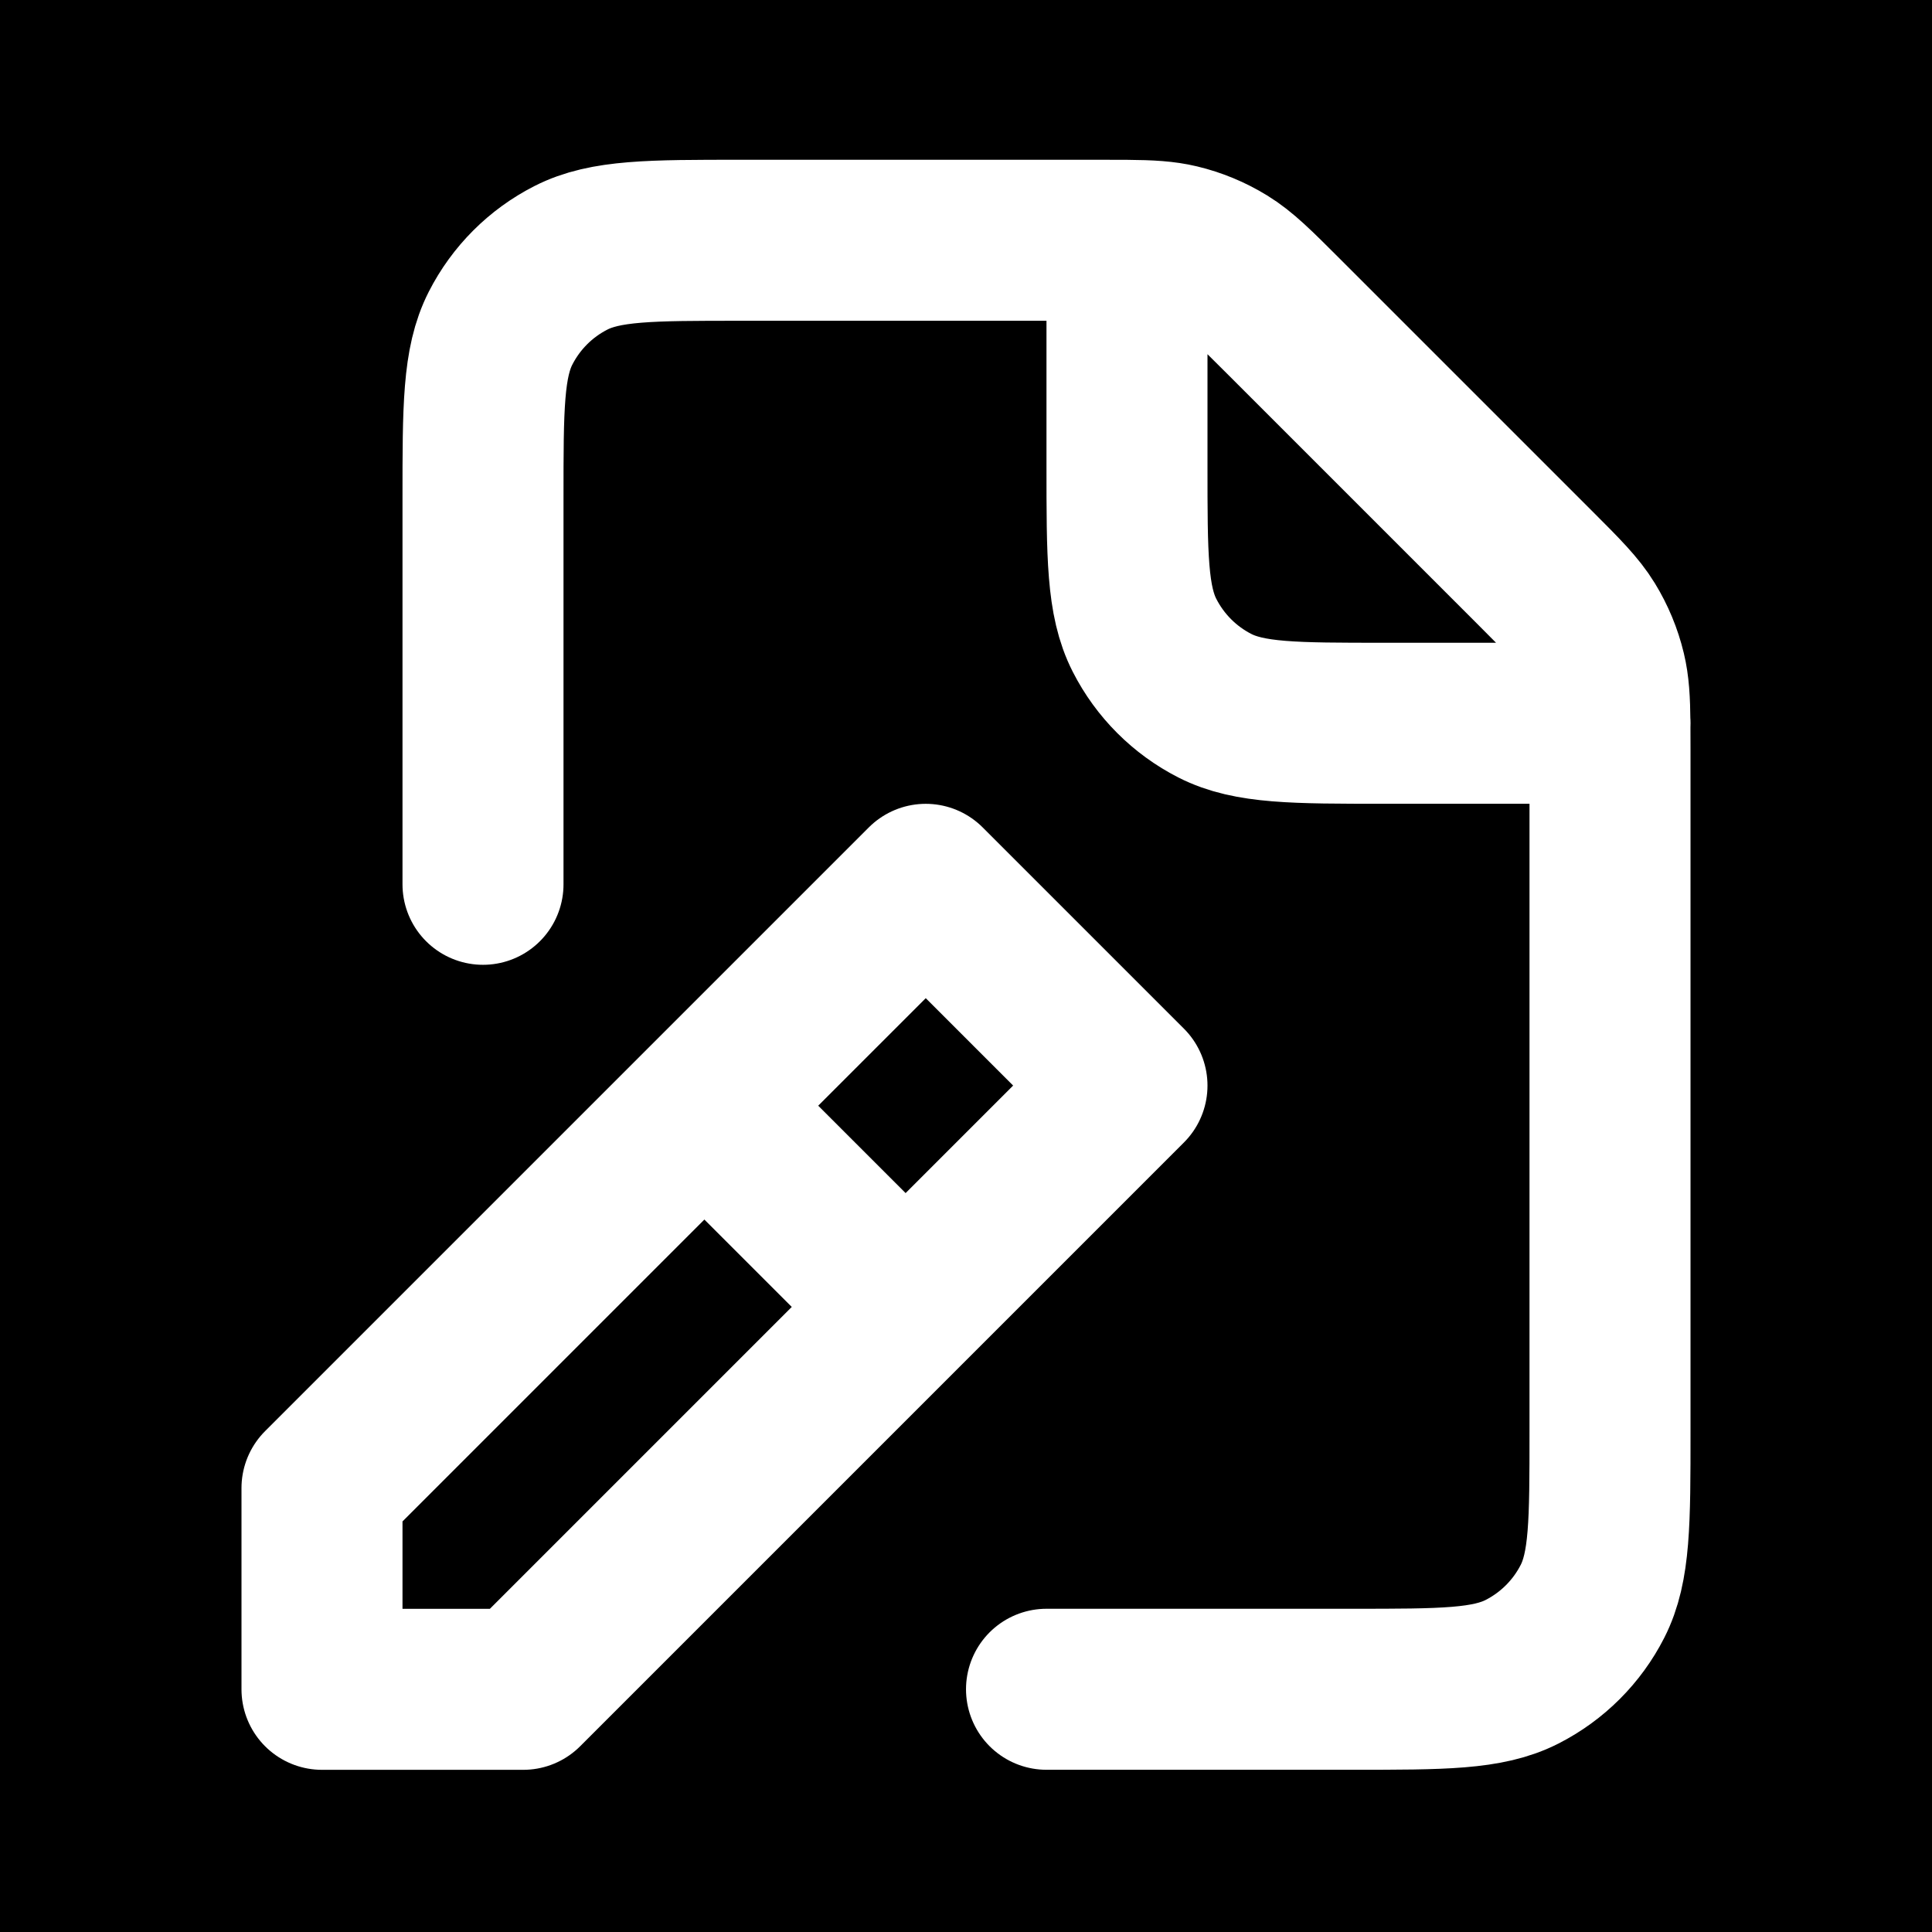 <?xml version="1.0" encoding="UTF-8"?>
<svg id="Layer_1" data-name="Layer 1" xmlns="http://www.w3.org/2000/svg" viewBox="0 0 800 800">
  <defs>
    <style>
      .cls-1 {
        fill: none;
        stroke: #fff;
        stroke-linecap: round;
        stroke-linejoin: round;
        stroke-width: 66.67px;
      }

      .cls-2 {
        stroke-width: 0px;
      }
    </style>
  </defs>
  <rect class="cls-2" width="800" height="800"/>
  <g id="File_File_Edit" data-name="File / File_Edit">
    <path id="Vector" class="cls-1" d="m200,366.17v-160c0-37.34,0-56.02,7.27-70.28,6.39-12.54,16.58-22.74,29.13-29.13,14.26-7.27,32.94-7.27,70.28-7.27h149.15c4.09,0,7.66,0,10.84.03m199.97,199.97c.03,3.19.03,6.77.03,10.86v282.6c0,37.26,0,55.9-7.26,70.14-6.39,12.54-16.61,22.75-29.15,29.14-14.25,7.26-32.89,7.26-70.15,7.26h-126.77m233.3-400c-.09-9.52-.45-15.54-1.83-21.29-1.63-6.8-4.34-13.31-7.99-19.27-4.12-6.73-9.86-12.48-21.39-24.01l-104.18-104.18c-11.52-11.52-17.3-17.3-24.02-21.42-5.96-3.66-12.46-6.36-19.27-7.99-5.75-1.38-11.77-1.73-21.29-1.81m199.97,199.97h.04m-.04,0h-93.41c-37.26,0-55.92,0-70.17-7.26-12.54-6.39-22.74-16.61-29.13-29.15-7.27-14.26-7.27-32.92-7.27-70.25v-93.3m-166.67,366.64l66.67,66.67m-233.33,166.67v-83.33l250-250,83.33,83.33-250,250h-83.33Z"/>
  </g>
</svg>
